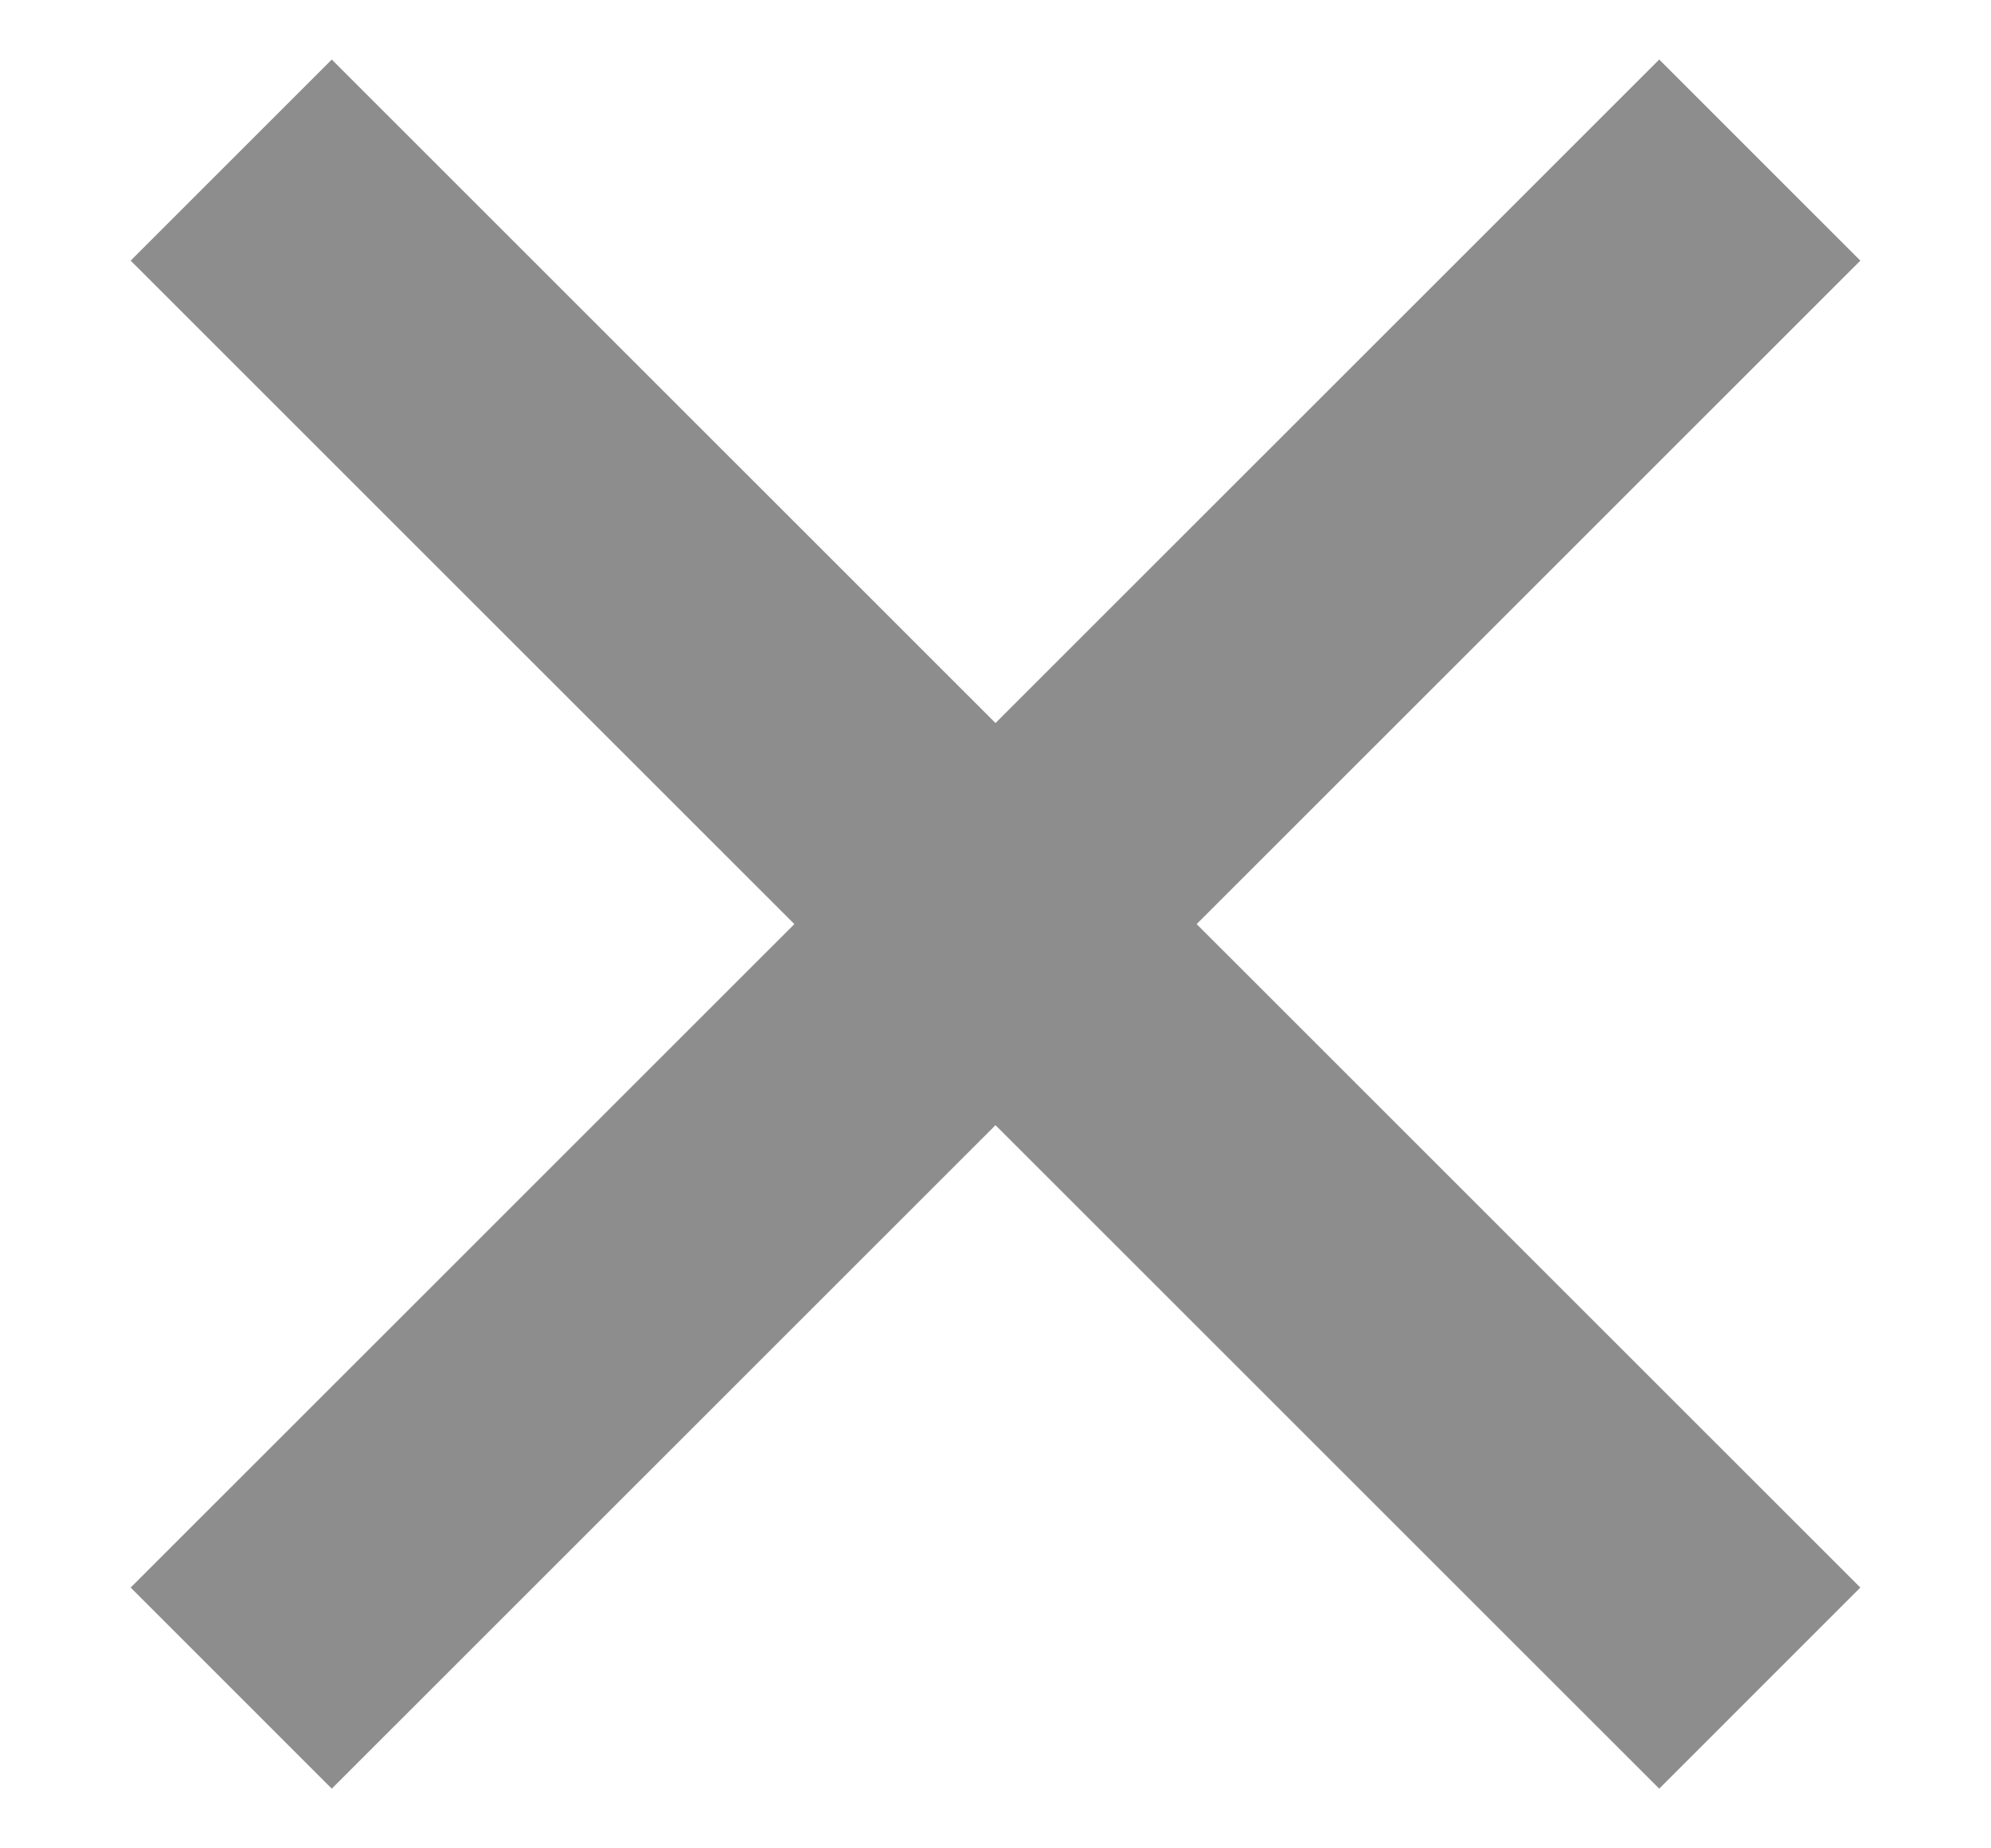 <svg width="14" height="13" viewBox="0 0 14 13" fill="none" xmlns="http://www.w3.org/2000/svg">
<path d="M11.667 1.833L2.333 11.166M2.333 1.833L11.667 11.166" stroke="#8D8D8E" stroke-width="2" stroke-linecap="square" stroke-linejoin="round"/>
</svg>
